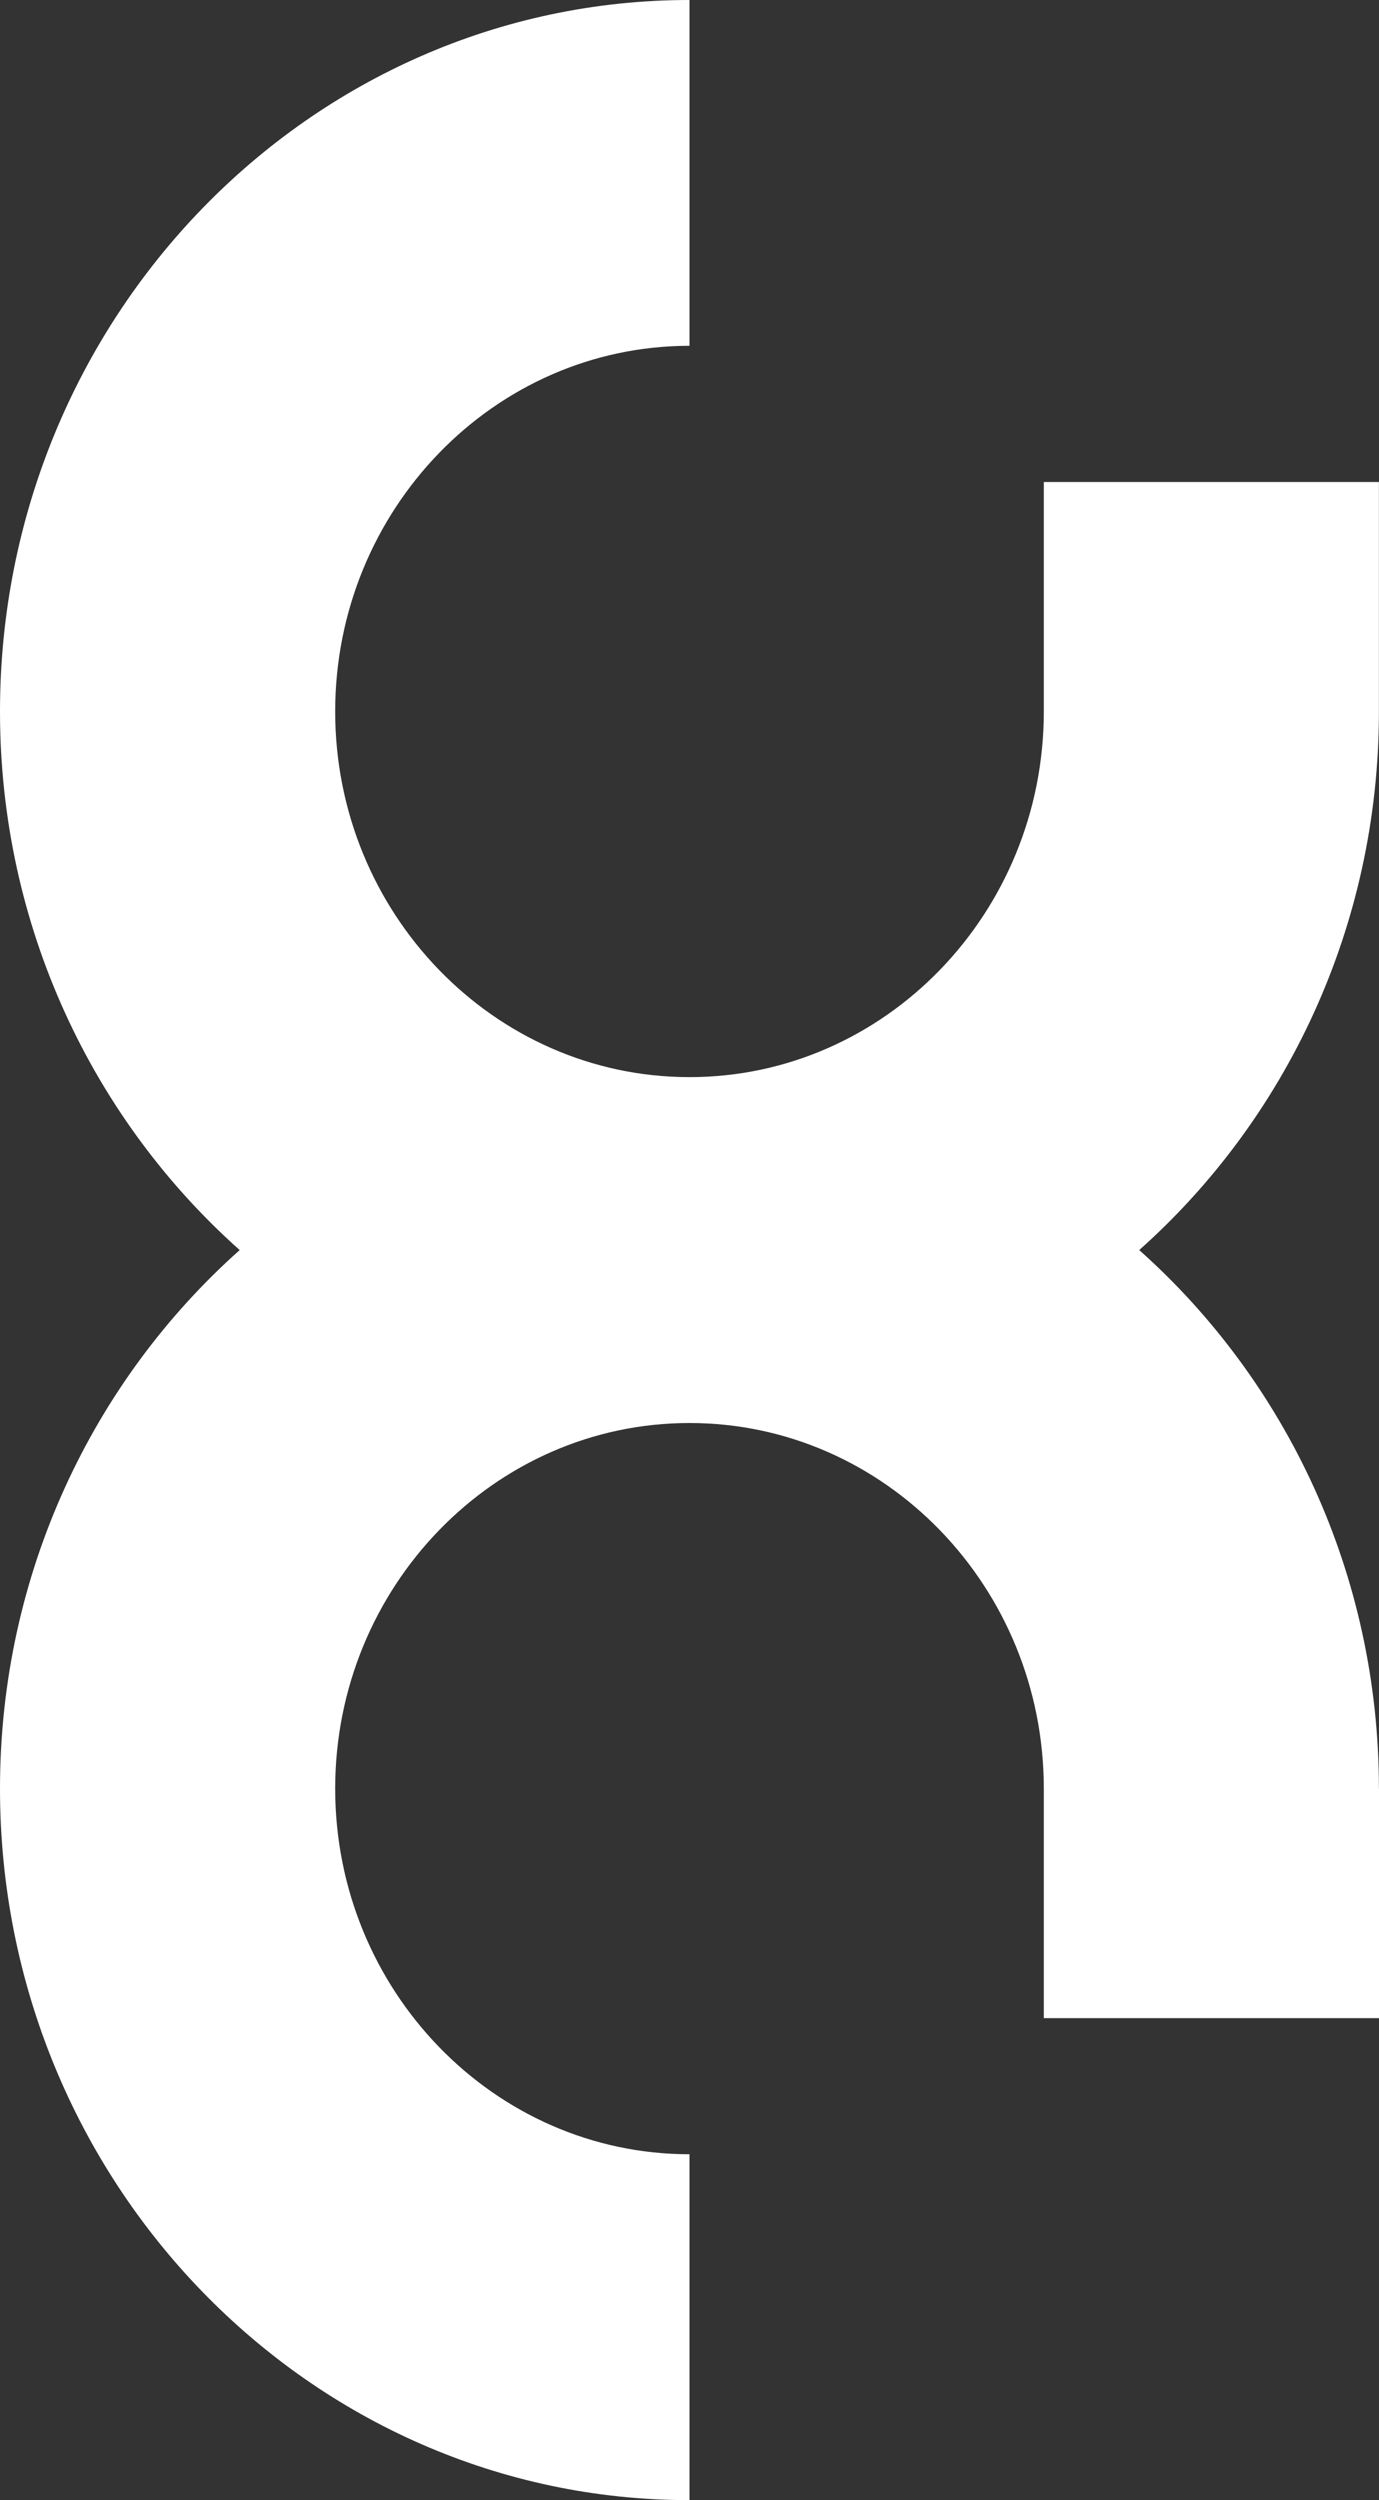 <svg width="16" height="29" viewBox="0 0 16 29" fill="none" xmlns="http://www.w3.org/2000/svg">
<rect x="0" y="0" width="16" height="29" fill="#333333" stroke="none"/>
<path d="M16 20.747V23.409H12.111V20.747C12.111 18.408 10.267 16.506 8 16.506C5.733 16.506 3.889 18.409 3.889 20.747C3.889 23.086 5.734 24.988 8 24.988V29C3.588 29 0 25.298 0 20.747C0 18.253 1.08 16.015 2.781 14.5C1.08 12.985 0 10.748 0 8.253C0 3.702 3.588 -8.97549e-07 8 -8.97549e-07V4.011C5.733 4.011 3.889 5.914 3.889 8.253C3.889 10.592 5.733 12.494 8 12.494C10.267 12.494 12.111 10.591 12.111 8.253V5.591H15.999V8.253C15.999 10.748 14.919 12.985 13.218 14.5C14.919 16.015 15.999 18.253 15.999 20.747H16Z" fill="white"/>
</svg>
